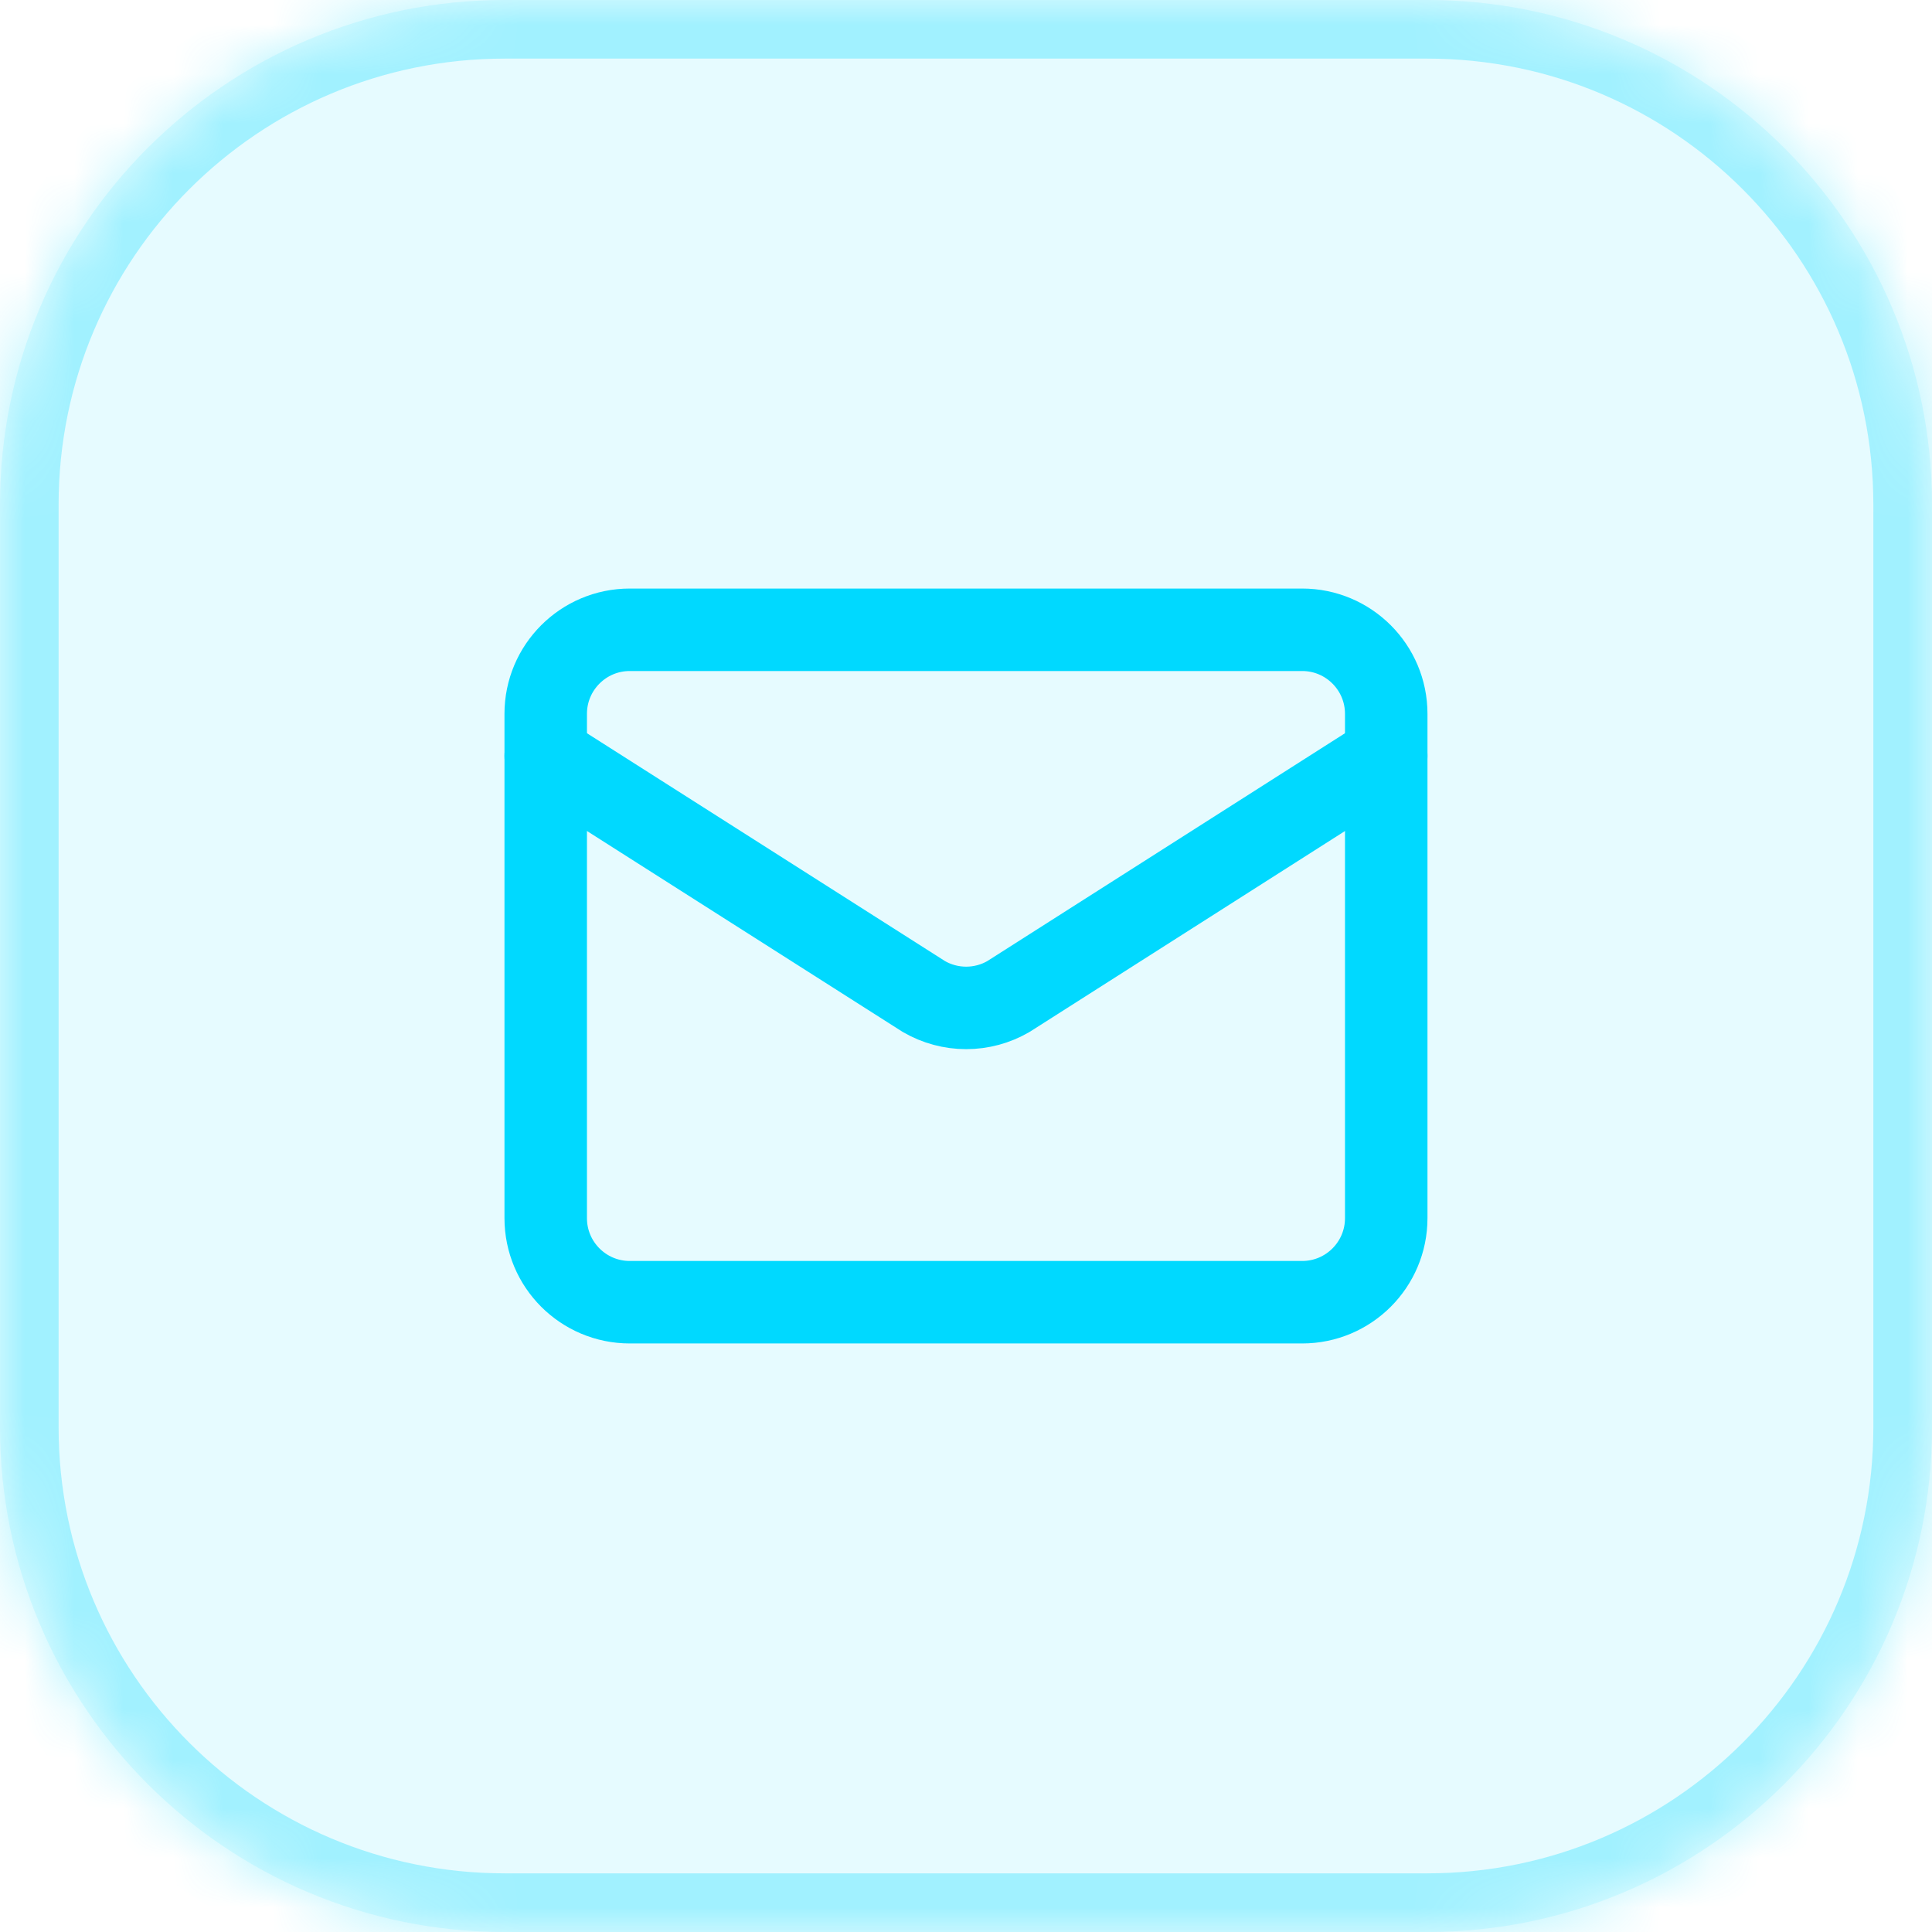 <svg width="39" height="39" viewBox="0 0 39 39" fill="none" xmlns="http://www.w3.org/2000/svg">
<mask id="path-1-inside-1_50_18796" fill="white">
<path d="M0 10.188C0 4.562 4.562 0 10.188 0H28.811C34.438 0 39 4.562 39 10.188V28.811C39 34.438 34.438 39 28.811 39H10.188C4.562 39 0 34.438 0 28.811V10.188Z"/>
</mask>
<path d="M0 10.188C0 4.562 4.562 0 10.188 0H28.811C34.438 0 39 4.562 39 10.188V28.811C39 34.438 34.438 39 28.811 39H10.188C4.562 39 0 34.438 0 28.811V10.188Z" fill="#00D9FF" fill-opacity="0.1"/>
<path d="M10.188 0V1.183H28.811V0V-1.183H10.188V0ZM39 10.188H37.816V28.811H39H40.184V10.188H39ZM28.811 39V37.816H10.188V39V40.184H28.811V39ZM0 28.811H1.183V10.188H0H-1.183V28.811H0ZM10.188 39V37.816C5.215 37.816 1.183 33.785 1.183 28.811H0H-1.183C-1.183 35.092 3.908 40.184 10.188 40.184V39ZM39 28.811H37.816C37.816 33.785 33.785 37.816 28.811 37.816V39V40.184C35.092 40.184 40.184 35.092 40.184 28.811H39ZM28.811 0V1.183C33.785 1.183 37.816 5.215 37.816 10.188H39H40.184C40.184 3.908 35.092 -1.183 28.811 -1.183V0ZM10.188 0V-1.183C3.908 -1.183 -1.183 3.908 -1.183 10.188H0H1.183C1.183 5.215 5.215 1.183 10.188 1.183V0Z" fill="#00D9FF" fill-opacity="0.3" mask="url(#path-1-inside-1_50_18796)"/>
<path d="M27.983 15.258L20.355 20.117C20.097 20.267 19.803 20.346 19.503 20.346C19.204 20.346 18.91 20.267 18.651 20.117L11.016 15.258" stroke="#00D9FF" stroke-width="1.665" stroke-linecap="round" stroke-linejoin="round"/>
<path d="M26.286 12.713H12.713C11.776 12.713 11.016 13.473 11.016 14.41V24.59C11.016 25.527 11.776 26.287 12.713 26.287H26.286C27.223 26.287 27.983 25.527 27.983 24.59V14.41C27.983 13.473 27.223 12.713 26.286 12.713Z" stroke="#00D9FF" stroke-width="1.665" stroke-linecap="round" stroke-linejoin="round"/>
</svg>
